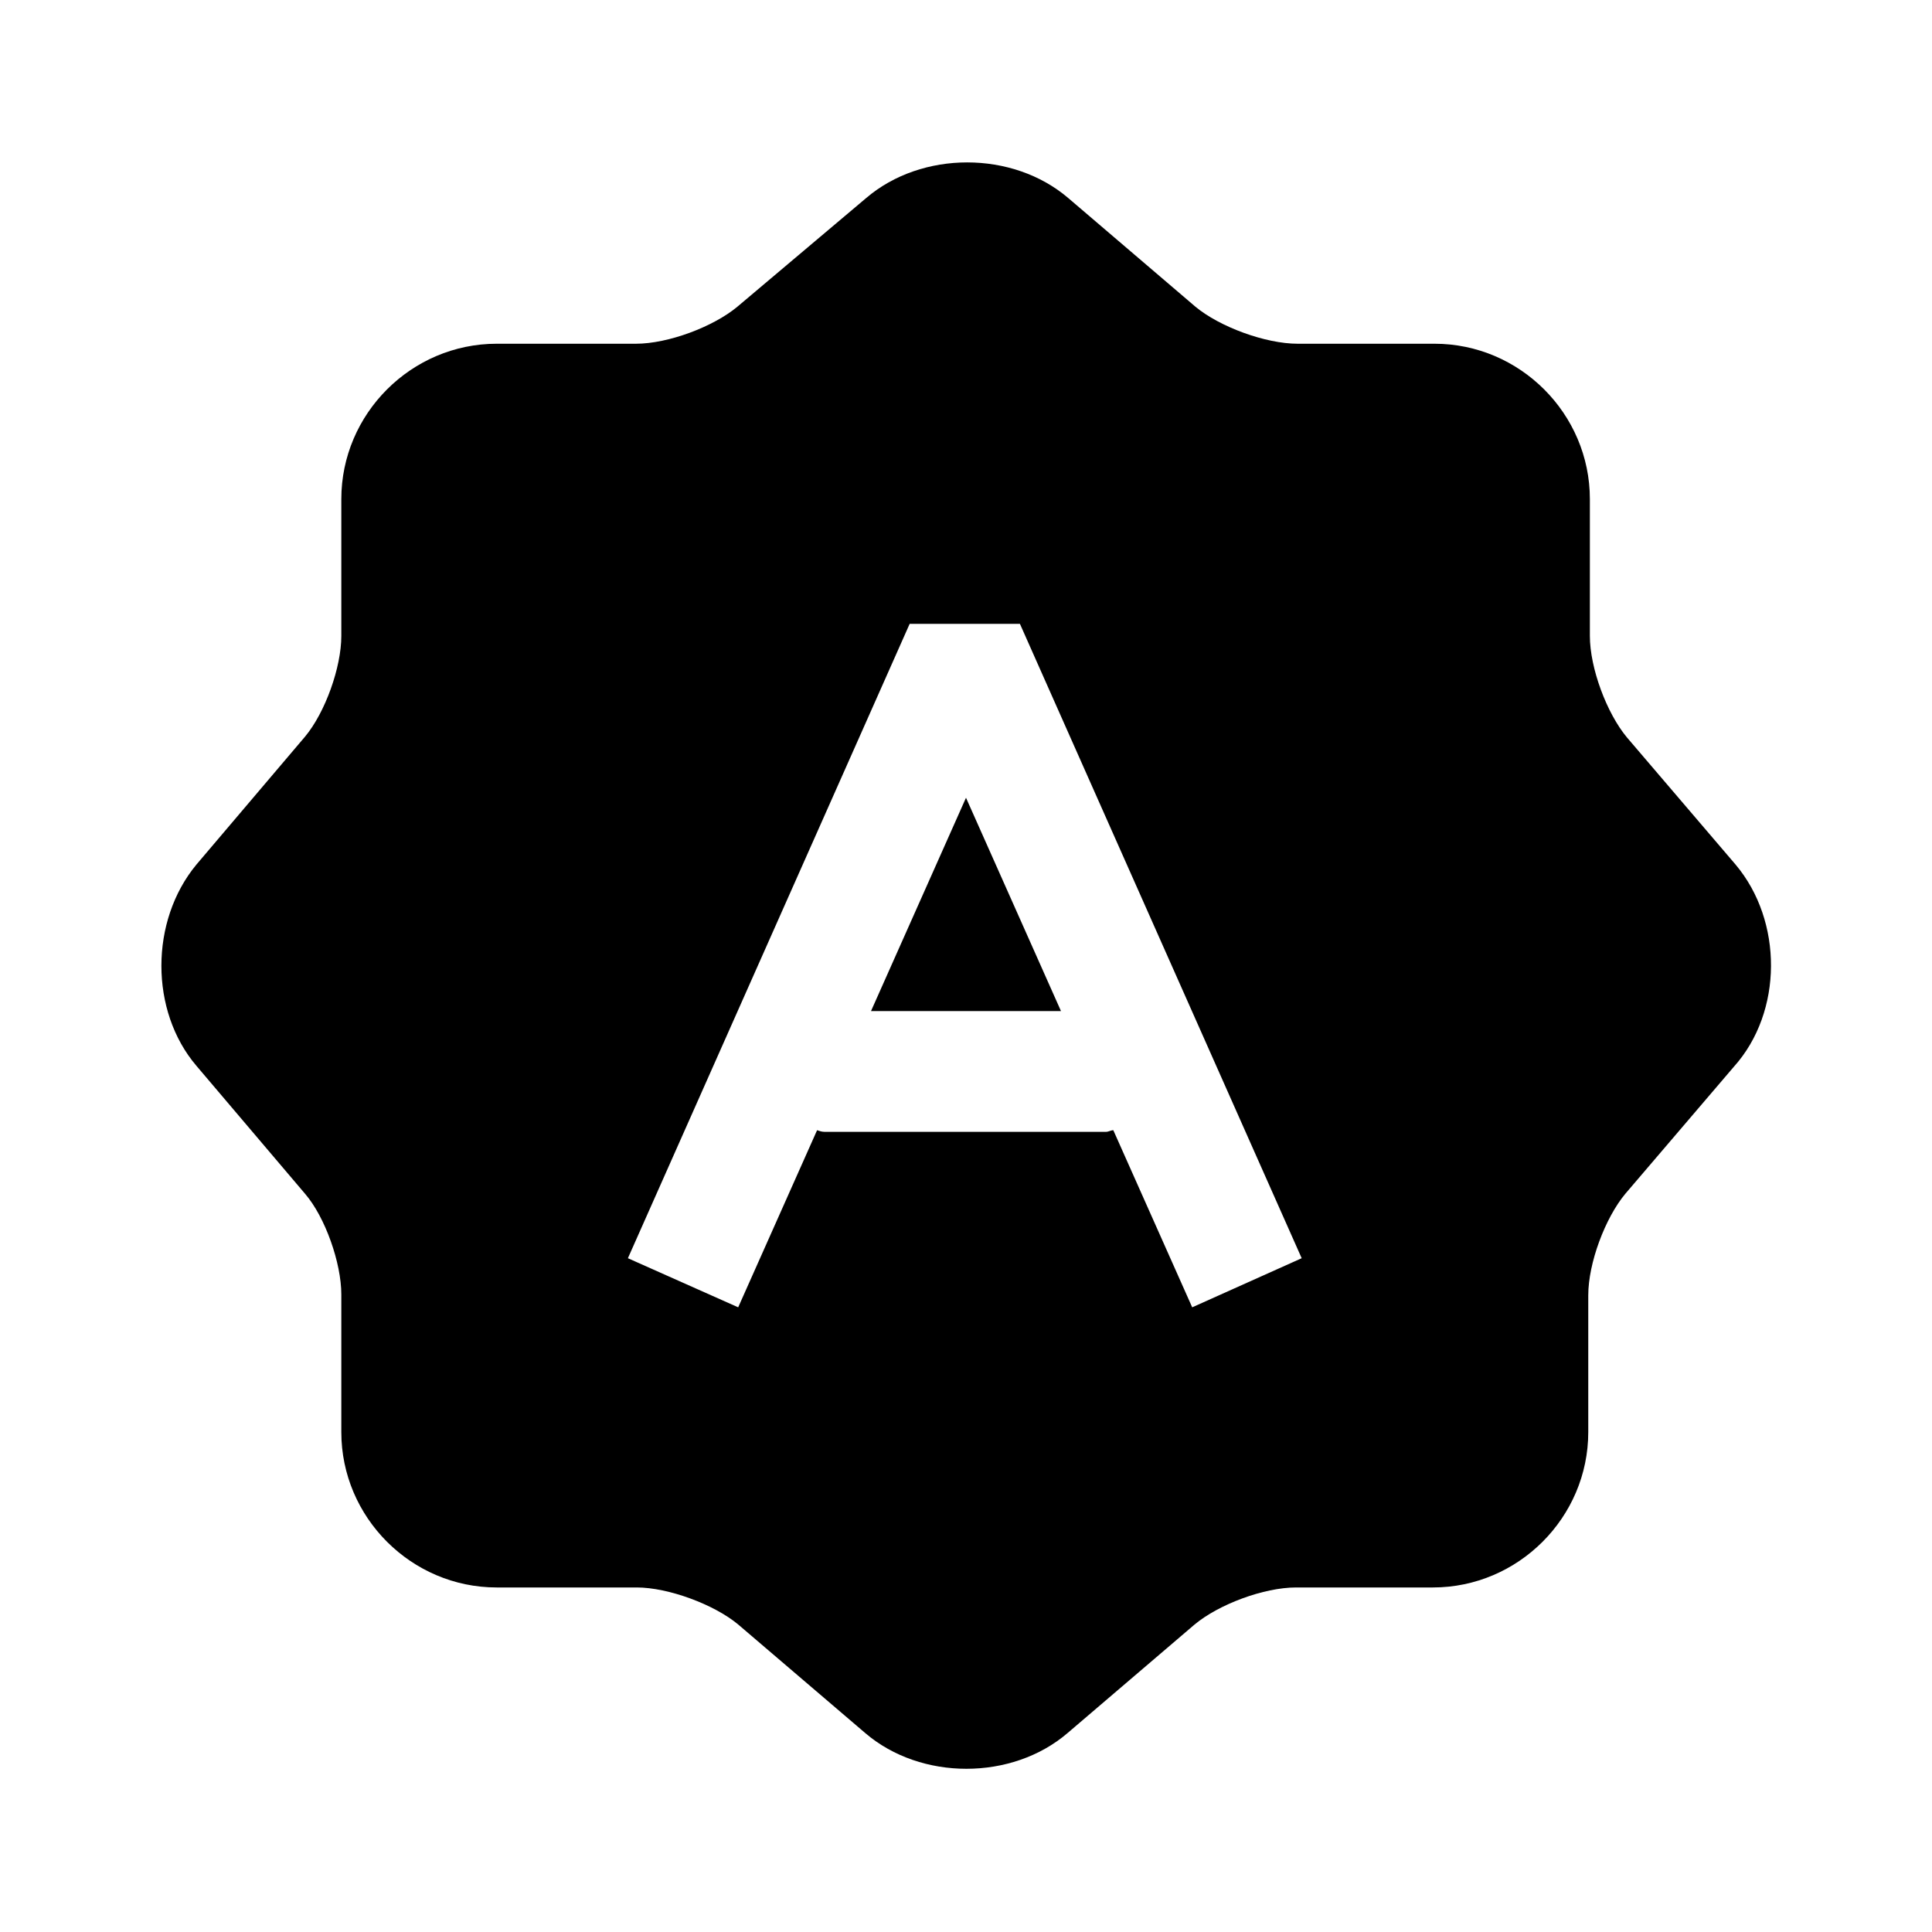 <?xml version="1.0" encoding="UTF-8"?>
<svg width="24" height="24" viewBox="0 0 24 24" xmlns="http://www.w3.org/2000/svg">
 <path d="m21.56 10.74-1.35-1.58c-0.25-0.3-0.46-0.86-0.46-1.26v-1.7c0-1.06-0.87-1.93-1.93-1.93h-1.7c-0.4 0-0.97-0.21-1.27-0.46l-1.58-1.35c-0.69-0.59-1.82-0.59-2.51 0l-1.6 1.35c-0.3 0.25-0.86 0.46-1.26 0.46h-1.73c-1.06 0-1.93 0.87-1.93 1.93v1.7c0 0.39-0.2 0.95-0.45 1.25l-1.35 1.59c-0.58 0.7-0.58 1.82 0 2.5l1.35 1.59c0.25 0.29 0.45 0.86 0.45 1.25v1.71c0 1.06 0.87 1.93 1.93 1.93h1.74c0.39 0 0.96 0.21 1.26 0.46l1.58 1.35c0.69 0.59 1.82 0.59 2.51 0l1.58-1.35c0.3-0.25 0.86-0.46 1.26-0.46h1.7c1.06 0 1.93-0.87 1.93-1.93v-1.7c0-0.4 0.21-0.96 0.46-1.26l1.35-1.58c0.61-0.68 0.61-1.81 0.02-2.51zm-6.75 5.5-0.98-2.2c-0.03 0-0.06 0.02-0.09 0.02h-3.5c-0.03 0-0.06-0.01-0.09-0.02l-0.98 2.2-1.37-0.61 3.5-7.88h1.37l3.5 7.88-1.36 0.61z"/>
 <path d="m10.82 12.56h2.36l-1.18-2.65-1.18 2.65z"/>
</svg>
